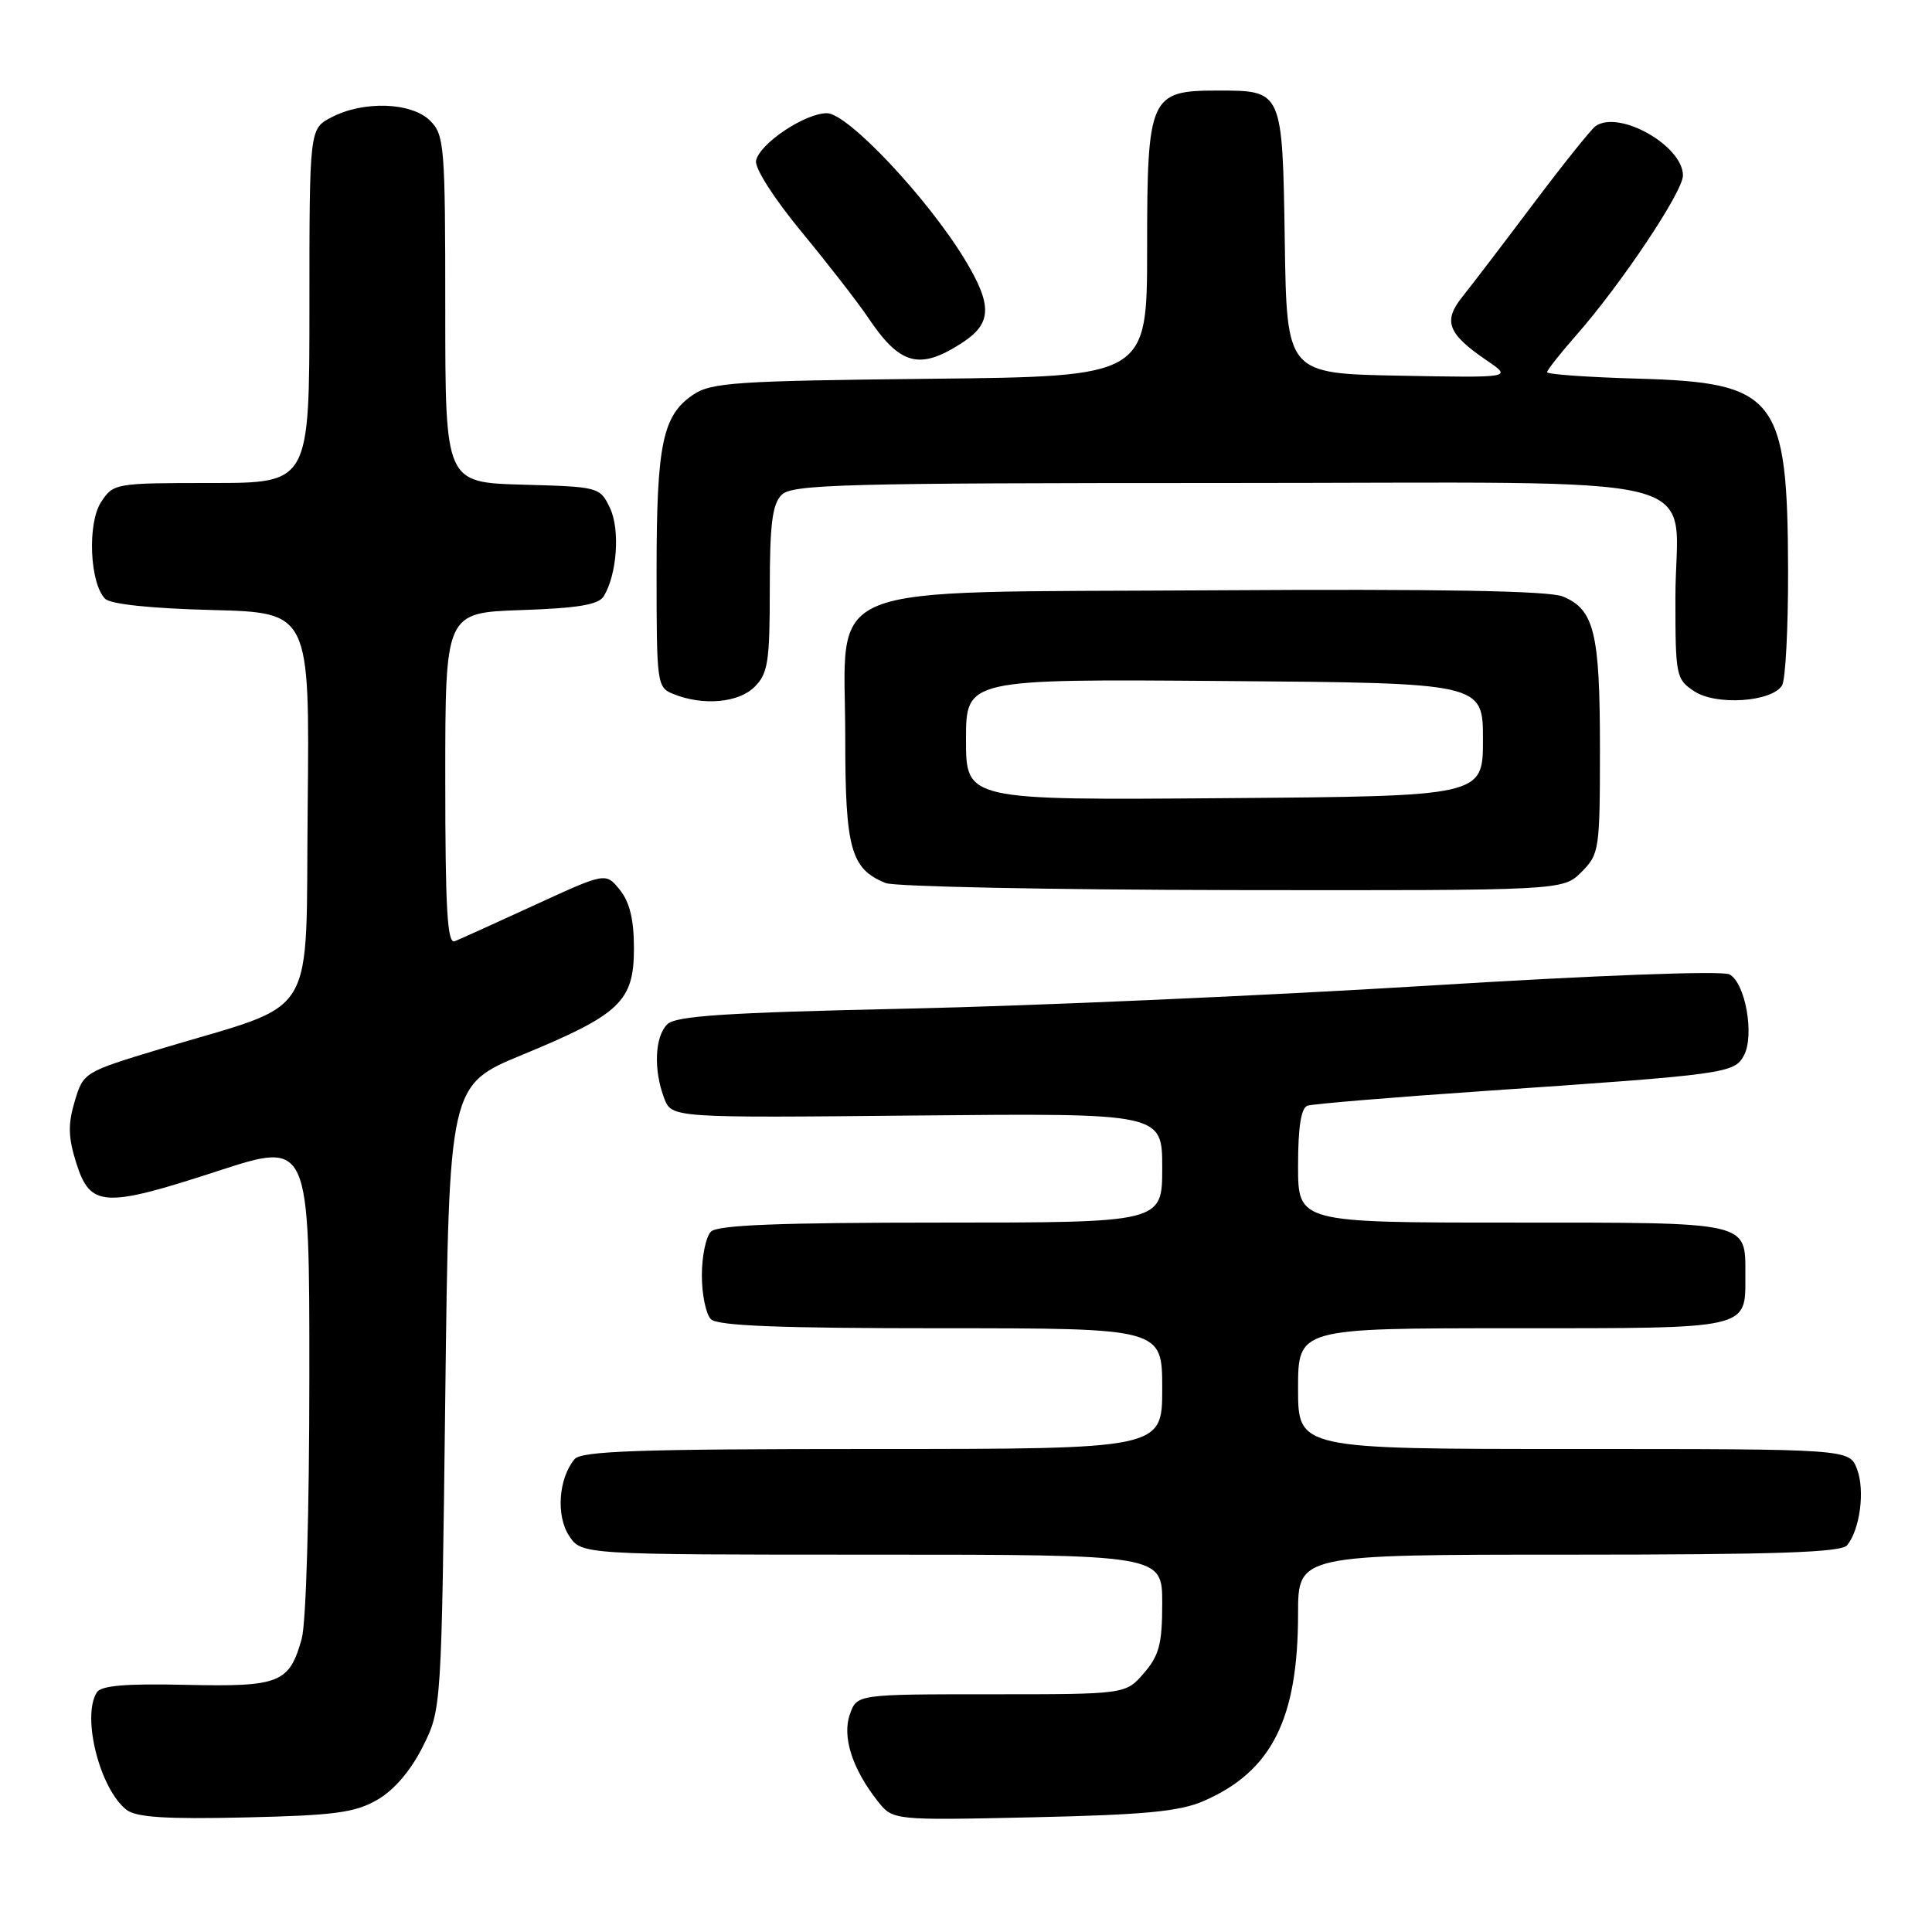 <?xml version="1.0" encoding="UTF-8" standalone="no"?>
<!DOCTYPE svg PUBLIC "-//W3C//DTD SVG 1.1//EN" "http://www.w3.org/Graphics/SVG/1.1/DTD/svg11.dtd" >
<svg xmlns="http://www.w3.org/2000/svg" xmlns:xlink="http://www.w3.org/1999/xlink" version="1.1" viewBox="0 0 256 256">
 <g >
 <path fill="currentColor"
d=" M 50.00 238.48 C 52.22 237.20 54.41 234.64 56.00 231.48 C 58.50 226.50 58.50 226.50 59.00 185.14 C 59.50 143.77 59.50 143.77 69.25 139.75 C 82.18 134.41 84.00 132.68 84.00 125.66 C 84.00 121.84 83.44 119.54 82.13 117.91 C 80.26 115.60 80.26 115.60 70.88 119.91 C 65.72 122.28 60.94 124.45 60.25 124.72 C 59.27 125.11 59.00 120.41 59.00 103.20 C 59.00 81.19 59.00 81.19 69.04 80.84 C 76.54 80.59 79.31 80.13 79.99 79.02 C 81.76 76.15 82.19 70.16 80.82 67.30 C 79.49 64.53 79.35 64.50 69.24 64.22 C 59.00 63.93 59.00 63.93 59.00 40.97 C 59.00 19.33 58.88 17.88 57.00 16.00 C 54.55 13.55 48.21 13.32 43.95 15.53 C 41.00 17.05 41.00 17.05 41.00 40.53 C 41.00 64.00 41.00 64.00 28.02 64.00 C 15.26 64.00 15.02 64.04 13.40 66.52 C 11.55 69.33 11.89 77.29 13.93 79.34 C 14.66 80.06 19.96 80.62 28.06 80.83 C 41.03 81.16 41.03 81.16 40.77 106.76 C 40.46 135.92 42.48 132.58 21.28 138.98 C 11.13 142.05 11.05 142.09 9.90 145.93 C 8.99 148.98 9.03 150.71 10.12 154.15 C 11.97 159.98 13.80 160.08 28.88 155.16 C 41.00 151.21 41.00 151.21 40.99 182.35 C 40.99 200.27 40.56 215.05 39.98 217.14 C 38.34 223.02 37.07 223.53 24.65 223.25 C 16.68 223.07 13.40 223.34 12.83 224.25 C 10.79 227.46 13.24 237.09 16.78 239.82 C 18.07 240.81 22.03 241.06 32.50 240.82 C 44.34 240.55 47.04 240.19 50.00 238.48 Z  M 159.50 238.64 C 168.51 234.71 172.00 227.78 172.00 213.82 C 172.00 206.00 172.00 206.00 207.88 206.00 C 235.38 206.00 243.99 205.71 244.76 204.75 C 246.47 202.63 247.13 197.48 246.07 194.67 C 245.05 192.00 245.05 192.00 208.52 192.00 C 172.00 192.00 172.00 192.00 172.00 184.00 C 172.00 176.00 172.00 176.00 200.38 176.00 C 232.09 176.00 231.27 176.19 231.27 169.00 C 231.27 161.81 232.09 162.00 200.38 162.00 C 172.00 162.00 172.00 162.00 172.00 154.47 C 172.00 149.34 172.40 146.80 173.25 146.51 C 173.94 146.27 184.62 145.39 197.00 144.54 C 228.73 142.37 229.81 142.22 231.08 139.85 C 232.51 137.18 231.26 130.20 229.16 129.11 C 228.18 128.60 211.61 129.22 189.00 130.62 C 167.82 131.92 136.85 133.29 120.16 133.65 C 96.04 134.18 89.53 134.61 88.41 135.73 C 86.76 137.38 86.58 141.76 88.00 145.50 C 89.00 148.13 89.00 148.13 121.50 147.81 C 154.00 147.50 154.00 147.50 154.00 154.75 C 154.00 162.00 154.00 162.00 124.70 162.00 C 103.24 162.00 95.08 162.32 94.20 163.20 C 93.54 163.86 93.00 166.47 93.00 169.00 C 93.00 171.53 93.54 174.14 94.20 174.80 C 95.08 175.68 103.24 176.00 124.70 176.00 C 154.00 176.00 154.00 176.00 154.00 184.00 C 154.00 192.00 154.00 192.00 115.62 192.00 C 84.69 192.00 77.03 192.26 76.13 193.35 C 74.01 195.89 73.66 200.83 75.40 203.49 C 77.05 206.00 77.05 206.00 115.52 206.00 C 154.00 206.00 154.00 206.00 154.00 212.44 C 154.00 217.82 153.60 219.35 151.58 221.69 C 149.16 224.50 149.16 224.50 131.36 224.50 C 113.55 224.50 113.55 224.50 112.61 227.16 C 111.57 230.13 112.92 234.36 116.29 238.65 C 118.31 241.21 118.31 241.21 136.91 240.80 C 151.73 240.47 156.31 240.03 159.50 238.64 Z  M 209.55 115.55 C 211.92 113.17 212.00 112.62 212.00 99.09 C 212.00 83.84 211.24 80.76 207.09 79.04 C 205.26 78.28 190.79 78.03 160.63 78.22 C 107.43 78.56 112.00 76.72 112.00 97.83 C 112.00 112.49 112.74 115.15 117.36 117.01 C 118.54 117.48 139.21 117.90 163.30 117.94 C 207.09 118.00 207.09 118.00 209.55 115.55 Z  M 100.00 91.00 C 101.76 89.24 102.00 87.67 102.00 78.07 C 102.00 69.47 102.33 66.81 103.57 65.57 C 104.96 64.18 111.65 64.00 162.01 64.00 C 229.02 64.00 222.00 62.22 222.00 79.20 C 222.00 89.59 222.08 90.01 224.52 91.61 C 227.42 93.51 234.74 93.02 236.13 90.83 C 236.59 90.10 236.95 83.20 236.93 75.50 C 236.86 52.55 235.38 50.68 216.93 50.17 C 210.37 49.98 205.00 49.60 205.00 49.32 C 205.00 49.04 206.74 46.83 208.87 44.41 C 214.80 37.67 223.00 25.40 223.00 23.26 C 223.00 19.30 214.51 14.51 211.41 16.72 C 210.82 17.15 207.11 21.77 203.18 27.00 C 199.25 32.23 195.03 37.75 193.80 39.29 C 191.17 42.55 191.80 44.22 197.03 47.78 C 200.38 50.06 200.38 50.06 185.44 49.78 C 170.50 49.50 170.50 49.50 170.24 32.00 C 169.93 11.89 169.98 12.00 161.31 12.00 C 152.35 12.00 152.00 12.78 152.00 32.94 C 152.00 49.89 152.00 49.89 123.25 50.19 C 97.43 50.47 94.23 50.68 91.82 52.32 C 87.79 55.06 87.00 58.87 87.00 75.68 C 87.00 90.70 87.05 91.09 89.25 91.97 C 93.18 93.55 97.87 93.13 100.00 91.00 Z  M 127.57 45.37 C 131.44 42.82 131.50 40.43 127.84 34.38 C 122.88 26.21 112.32 15.00 109.57 15.00 C 106.65 15.00 100.61 19.05 100.18 21.30 C 99.99 22.29 102.58 26.33 106.24 30.76 C 109.75 35.02 113.68 40.08 114.97 42.00 C 119.27 48.43 121.84 49.11 127.57 45.37 Z  M 128.00 98.00 C 128.00 89.97 128.00 89.97 162.25 90.24 C 196.50 90.50 196.50 90.50 196.50 98.00 C 196.50 105.50 196.50 105.50 162.25 105.76 C 128.00 106.03 128.00 106.03 128.00 98.00 Z "/>
</g>
</svg>